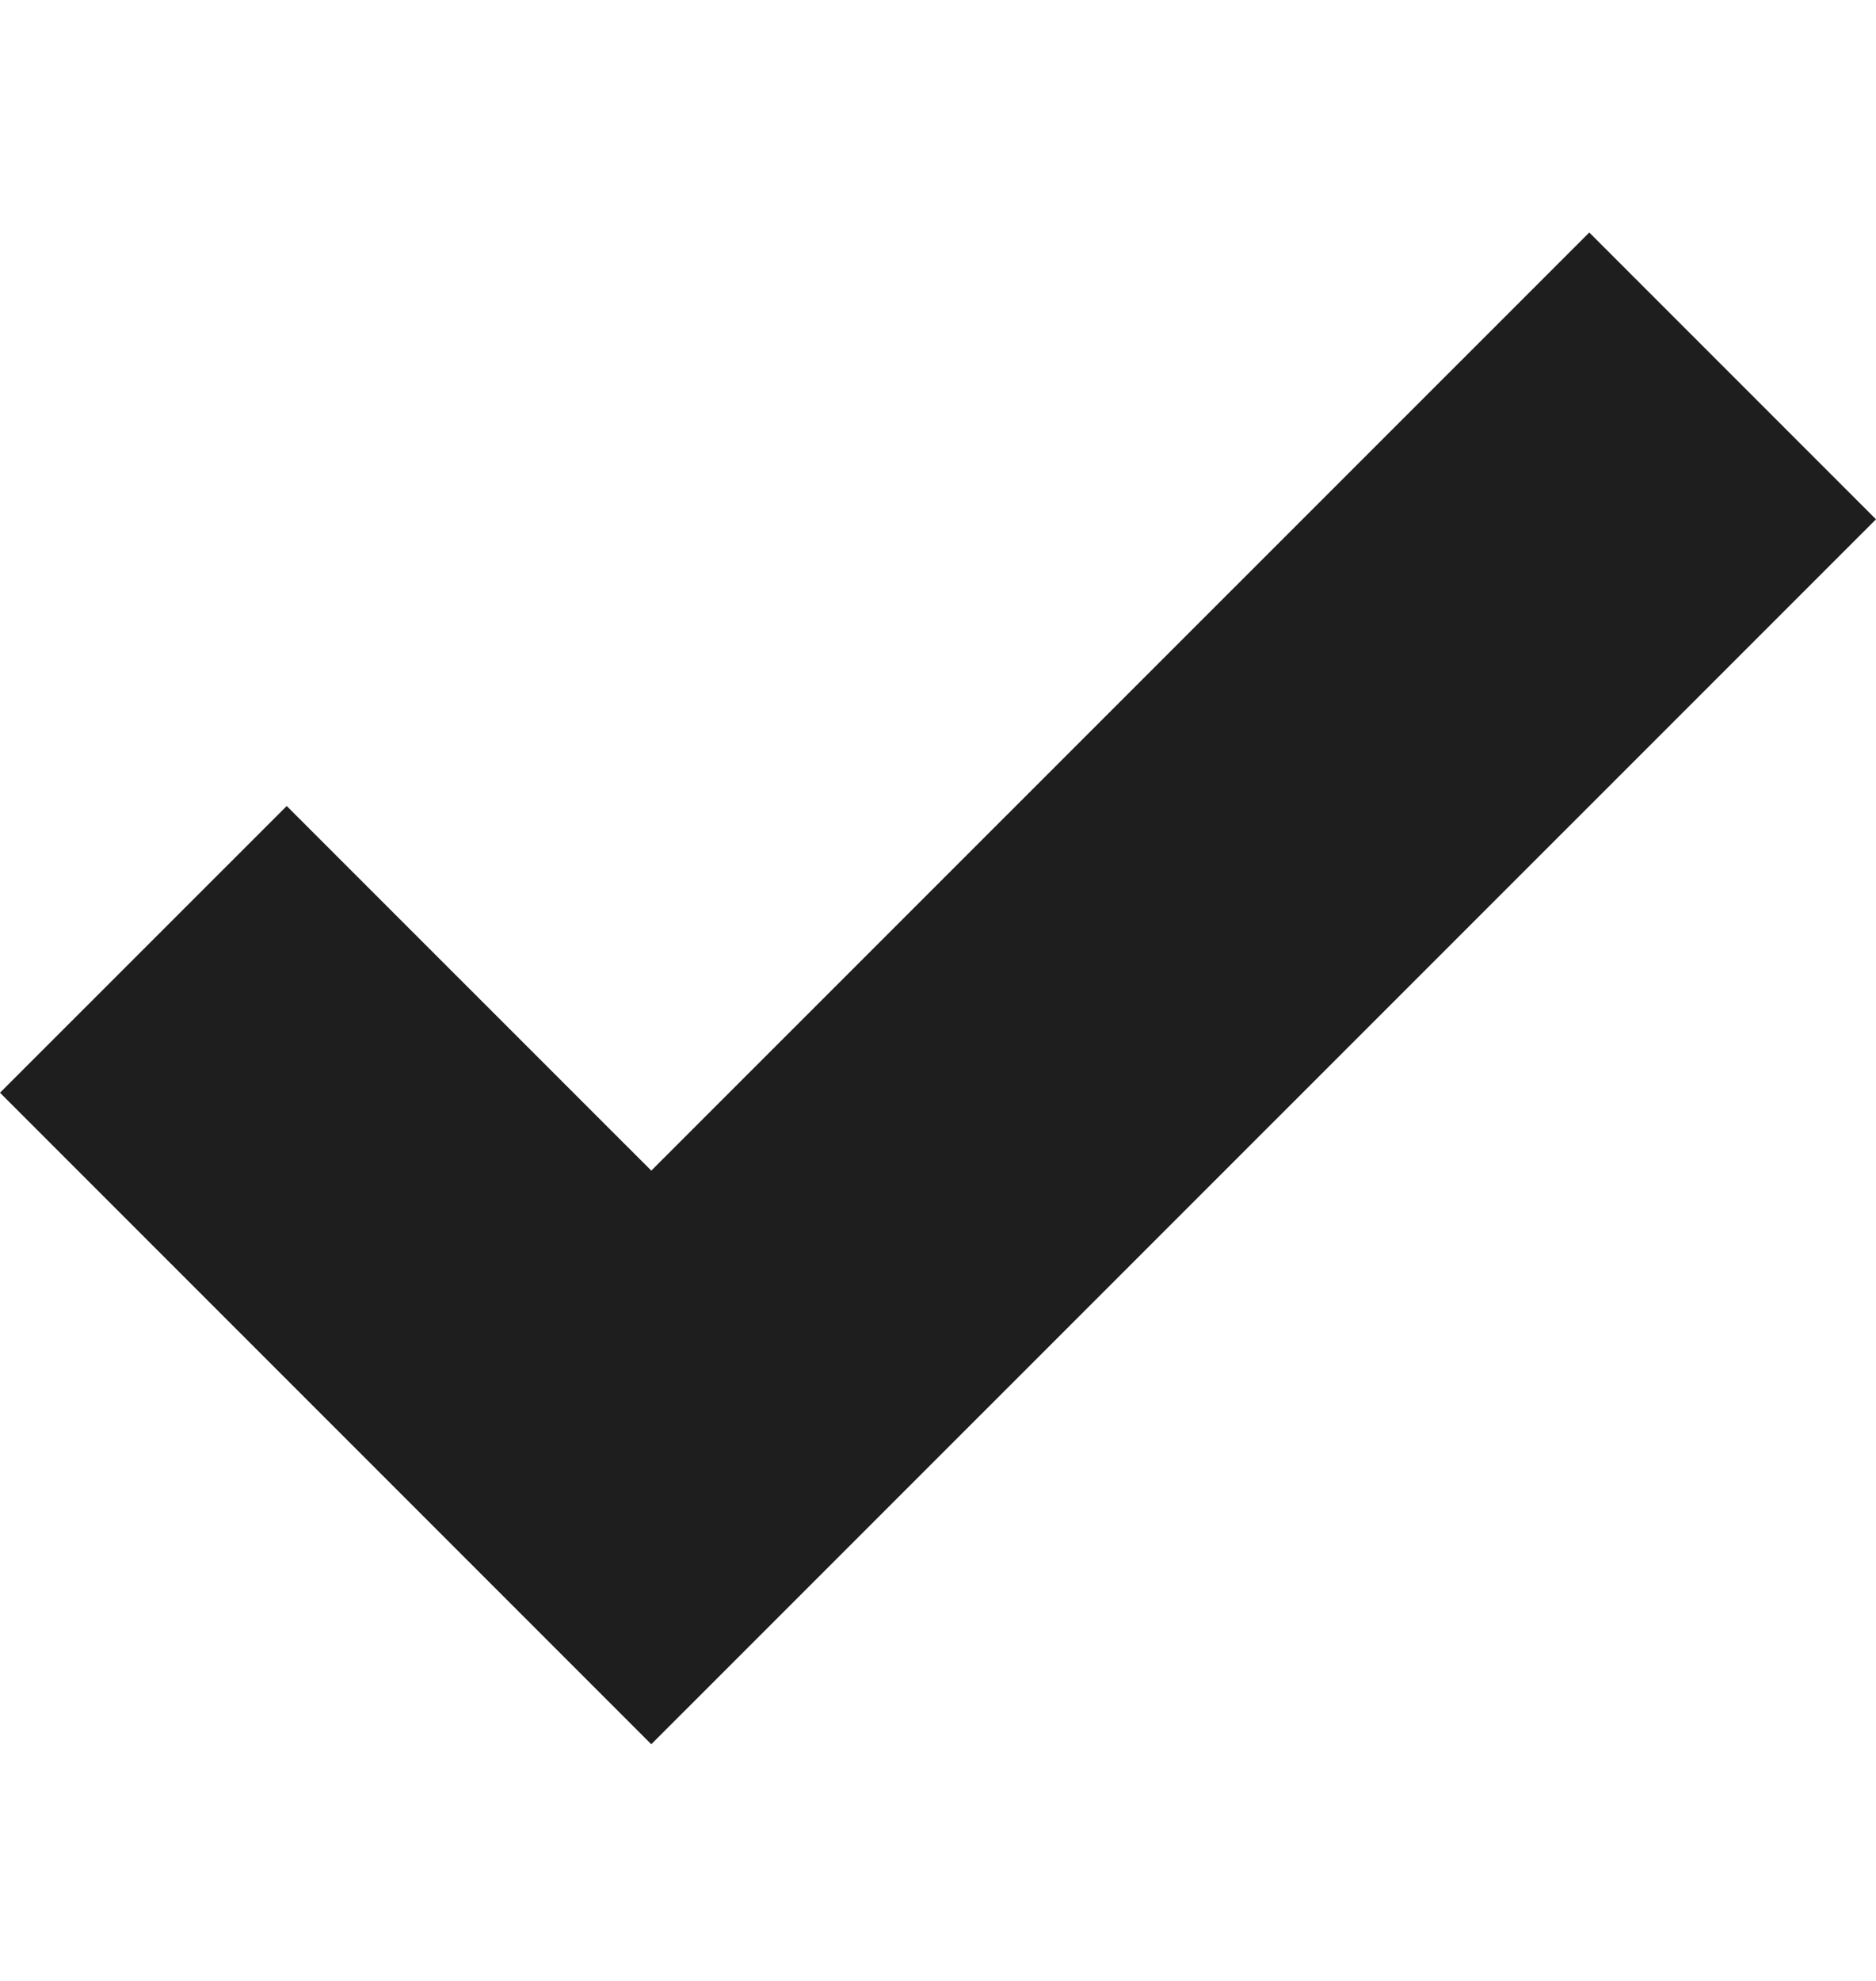 <svg width="18" height="19" viewBox="0 0 18 19" fill="none" xmlns="http://www.w3.org/2000/svg">
<path d="M15.249 2.23L6.249 11.228L2.751 7.731L0 10.481L6.249 16.73L18 4.981L15.249 2.23Z" fill="#1E1E1E"/>
</svg>
